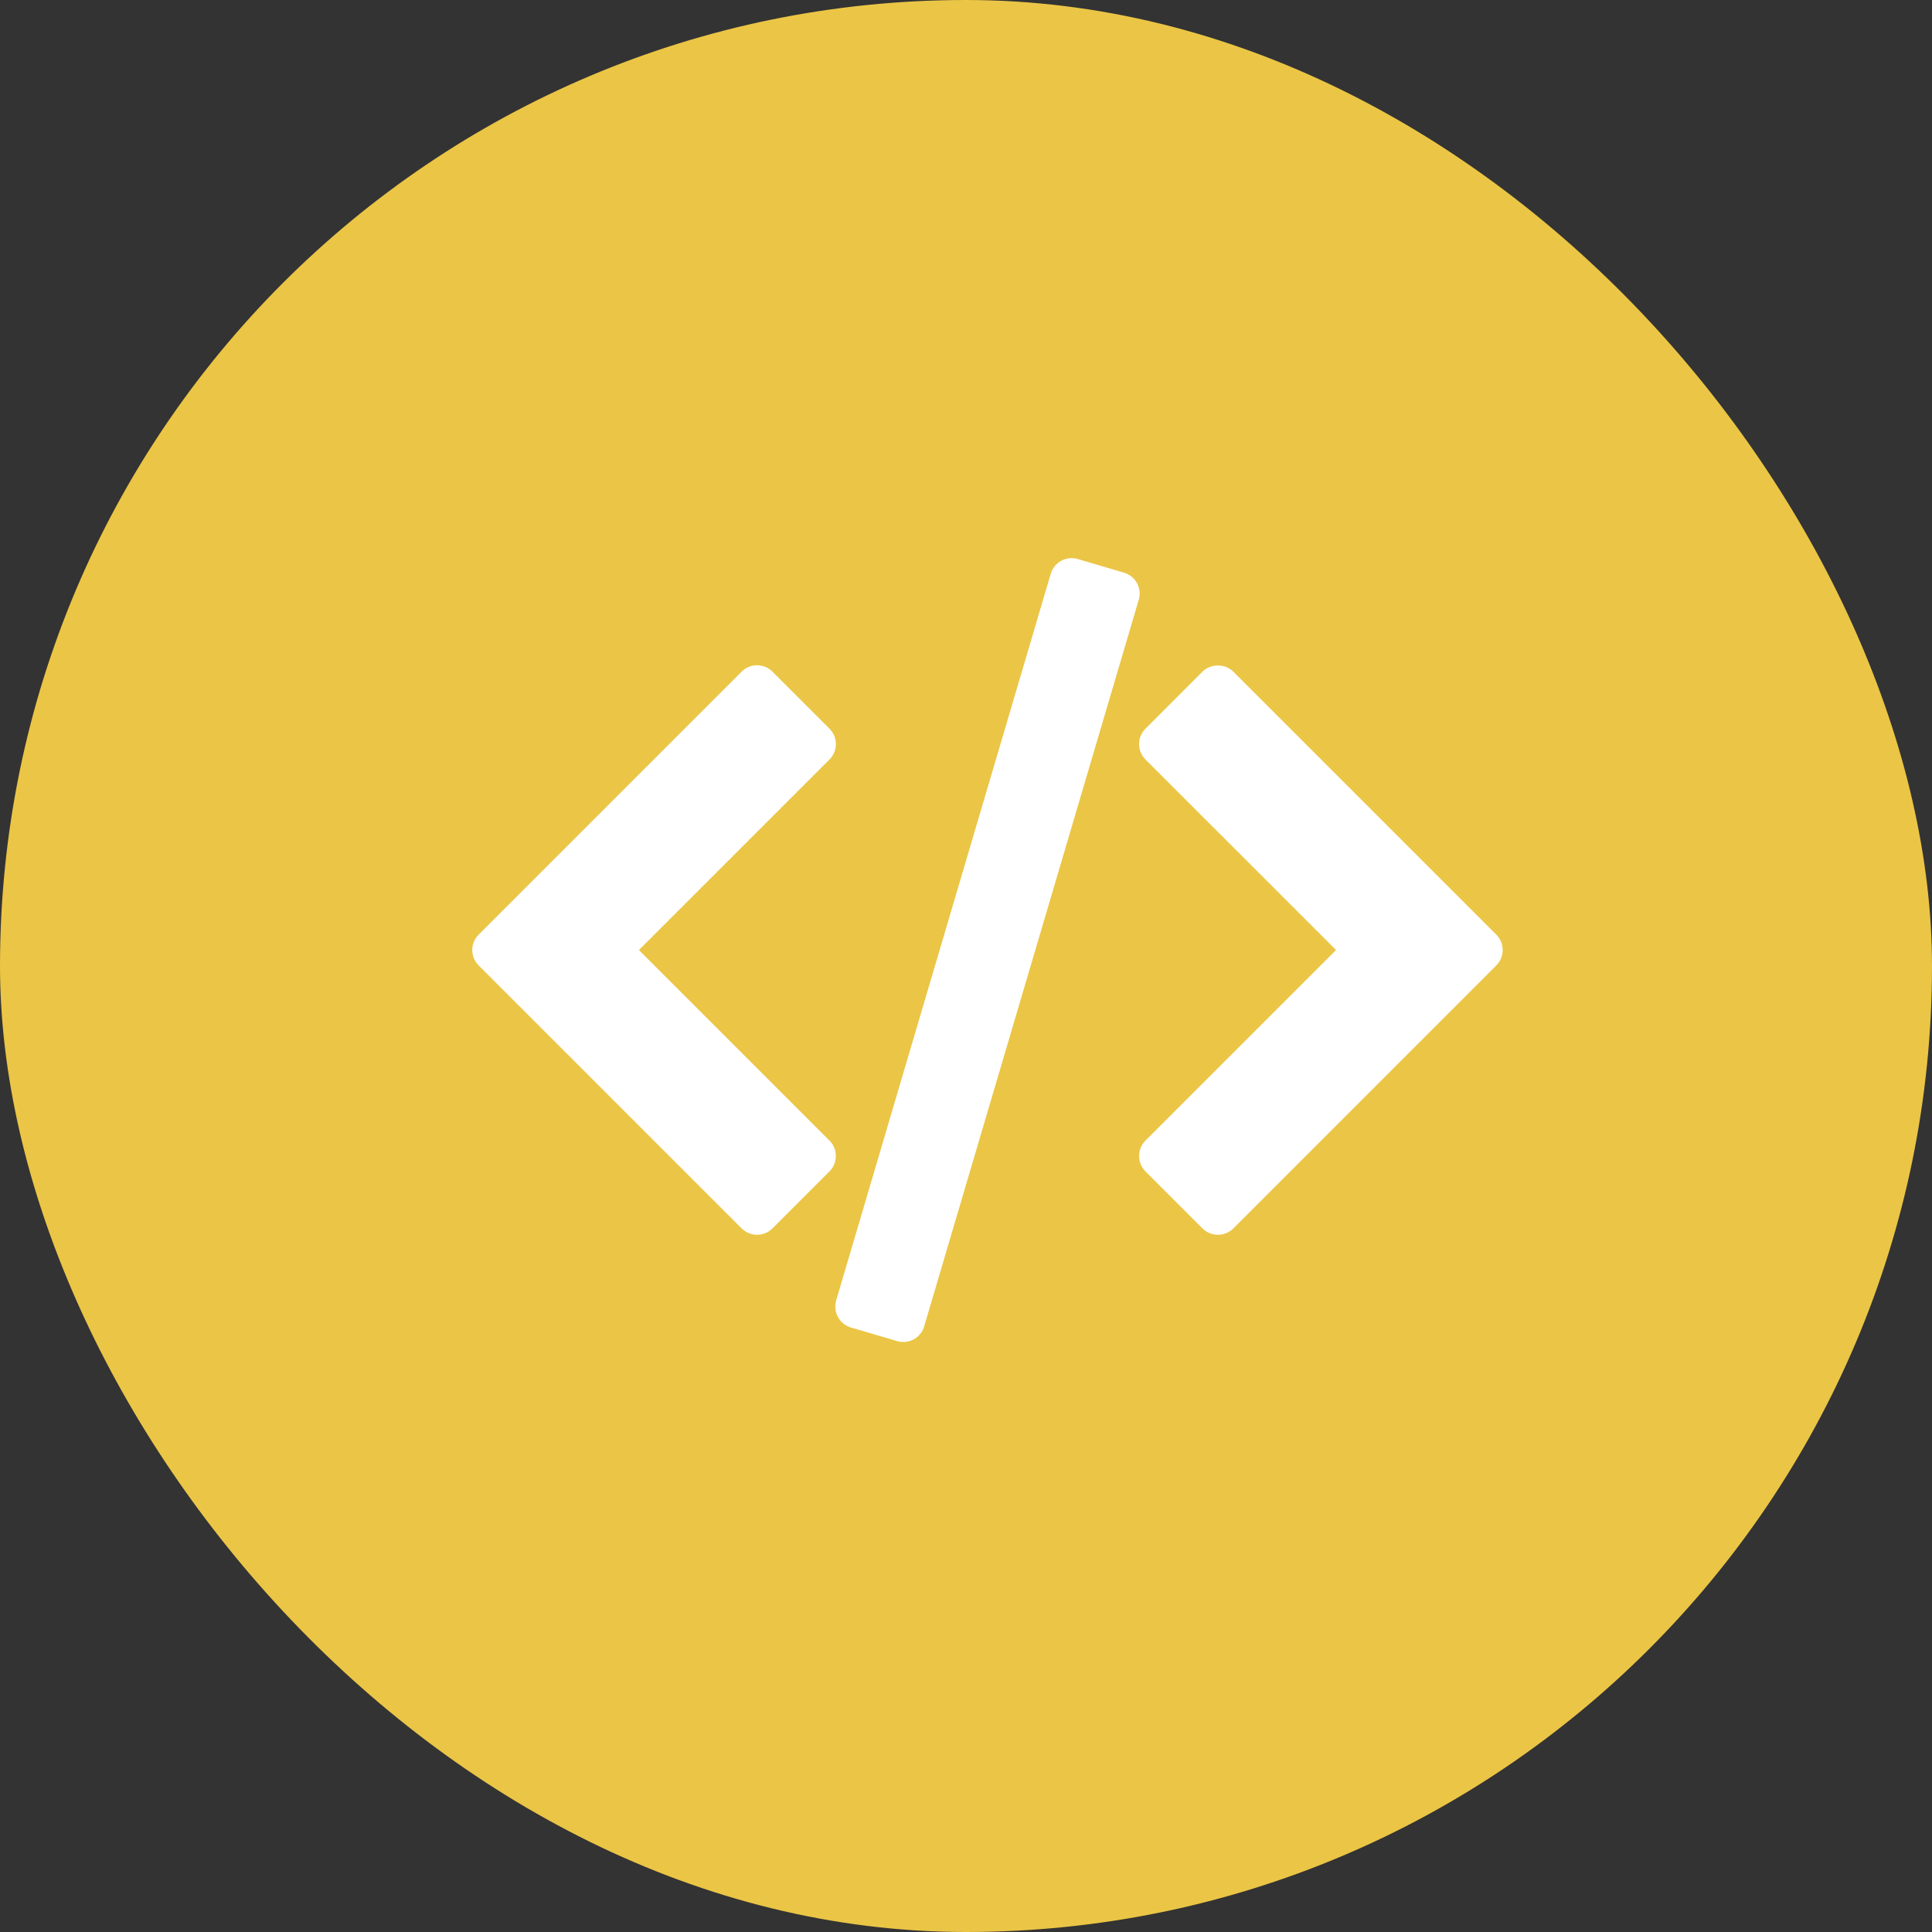 <?xml version="1.0" encoding="UTF-8"?>
<svg width="45px" height="45px" viewBox="0 0 45 45" version="1.1" xmlns="http://www.w3.org/2000/svg" xmlns:xlink="http://www.w3.org/1999/xlink">
    <rect x="0" y="0" width="45" height="45" fill="#333333" stroke="none"/>
    <title>icon copy</title>
    <g id="Page-1" stroke="none" stroke-width="1" fill="none" fill-rule="evenodd">
        <g id="Onboarding-admin-:-step-2---creation-d’équipes" transform="translate(-977, -401)">
            <g id="Group" transform="translate(343, 181)">
                <g id="bloc-2" transform="translate(581, 195)">
                    <g id="icon-copy" transform="translate(53, 25)">
                        <rect id="Base" fill="#EBC545" x="0" y="0" width="45" height="45" rx="22.5"></rect>
                        <path d="M24.474,13.364 C24.553,13.095 24.836,12.941 25.104,13.021 L25.104,13.021 L26.181,13.339 C26.31,13.377 26.419,13.465 26.483,13.583 C26.548,13.701 26.562,13.84 26.524,13.969 L26.524,13.969 L21.526,30.894 C21.461,31.115 21.259,31.258 21.04,31.258 C20.992,31.258 20.944,31.252 20.896,31.237 L20.896,31.237 L19.819,30.92 C19.69,30.881 19.581,30.794 19.517,30.675 C19.453,30.557 19.438,30.418 19.476,30.289 L19.476,30.289 Z M28.008,15.644 C28.199,15.453 28.536,15.453 28.726,15.644 L28.726,15.644 L34.851,21.769 C35.05,21.967 35.05,22.289 34.851,22.487 L34.851,22.487 L28.727,28.612 C28.631,28.708 28.502,28.761 28.367,28.761 C28.233,28.761 28.104,28.708 28.008,28.612 L28.008,28.612 L26.68,27.284 C26.482,27.086 26.482,26.765 26.68,26.566 L26.68,26.566 L31.119,22.128 L26.68,17.69 C26.482,17.491 26.482,17.17 26.68,16.972 L26.68,16.972 Z M17.633,15.495 C17.768,15.495 17.897,15.549 17.992,15.644 L17.992,15.644 L19.32,16.972 C19.416,17.067 19.469,17.197 19.469,17.331 C19.469,17.466 19.416,17.595 19.32,17.69 L19.32,17.69 L14.882,22.128 L19.32,26.566 C19.518,26.765 19.518,27.086 19.32,27.284 L19.32,27.284 L17.992,28.612 C17.897,28.707 17.768,28.761 17.633,28.761 C17.498,28.761 17.369,28.707 17.274,28.612 L17.274,28.612 L11.149,22.487 C10.95,22.289 10.95,21.967 11.149,21.769 L11.149,21.769 L17.274,15.644 C17.369,15.549 17.499,15.495 17.633,15.495 Z" id="Combined-Shape" fill="#FFFFFF" fill-rule="nonzero"></path>
                    </g>
                </g>
            </g>
        </g>
    </g>
</svg>